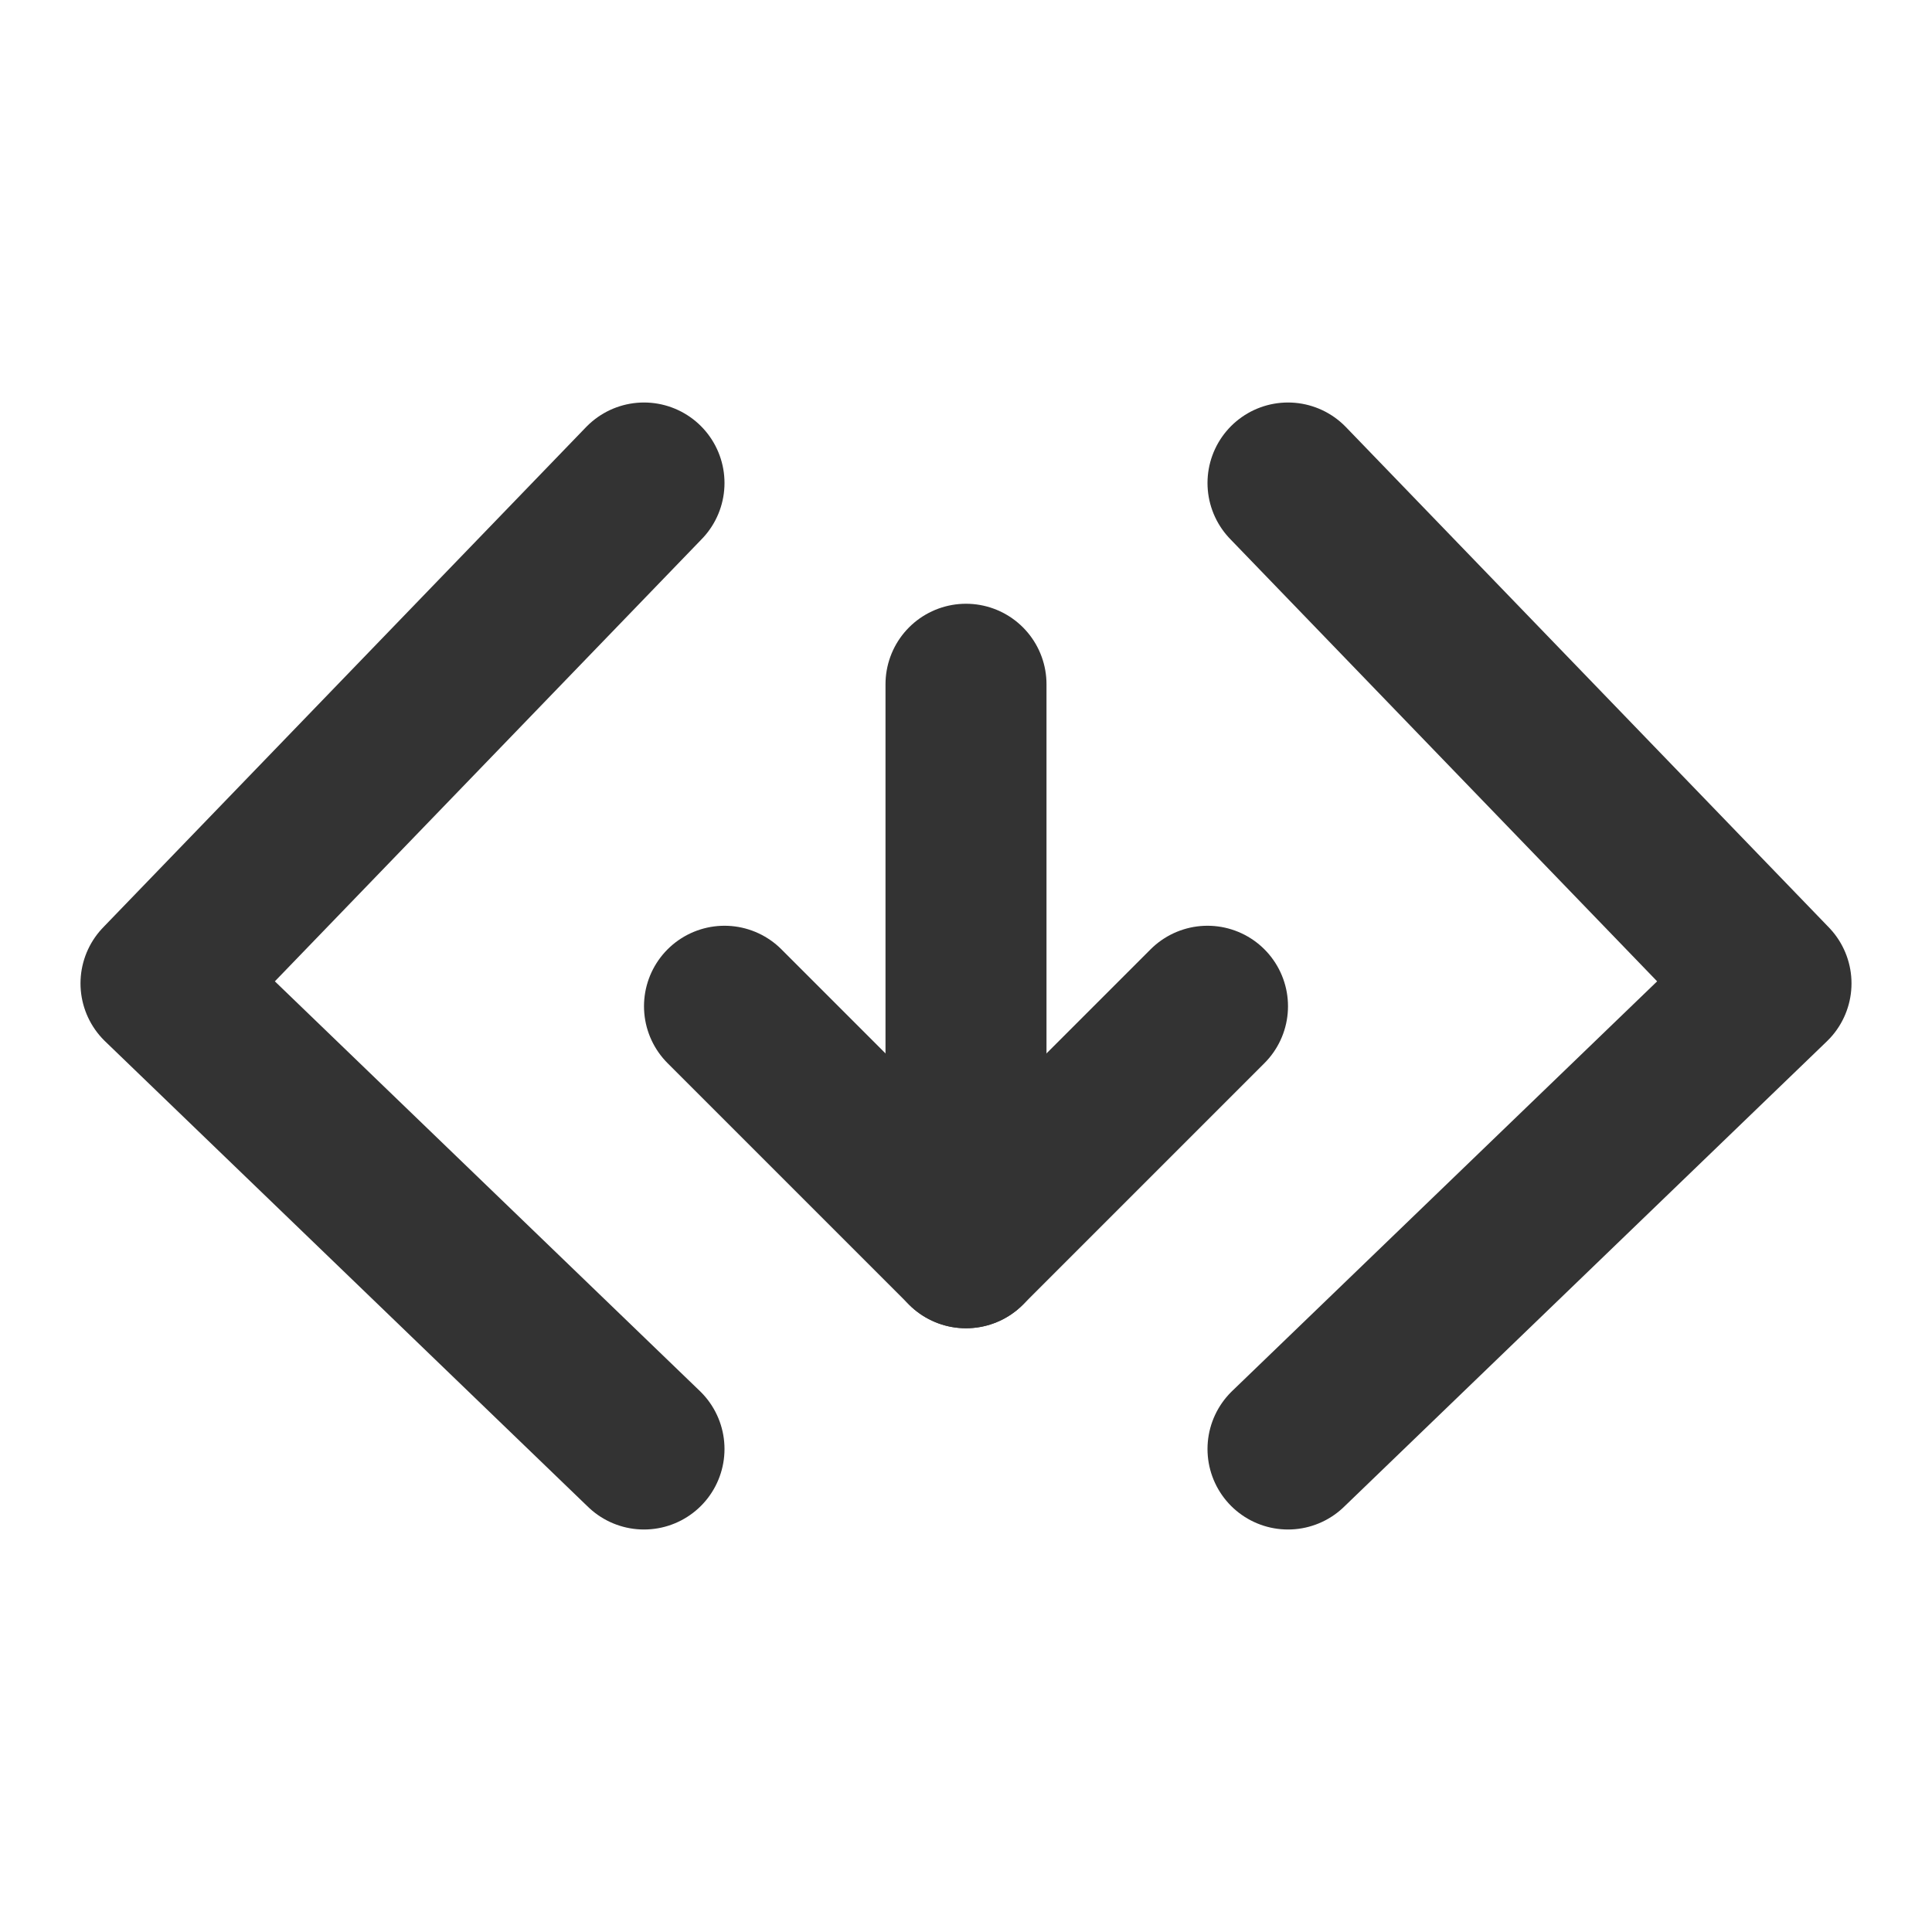 <?xml version="1.0" encoding="UTF-8"?><svg width="24" height="24" viewBox="0 0 48 48" fill="none" xmlns="http://www.w3.org/2000/svg"><path d="M16 12L4 24.432L16 36" stroke="#333" stroke-width="4" stroke-linecap="round" stroke-linejoin="round"/><path d="M32 12L44 24.432L32 36" stroke="#333" stroke-width="4" stroke-linecap="round" stroke-linejoin="round"/><path d="M24 17V31" stroke="#333" stroke-width="4" stroke-linecap="round"/><path d="M18 25L24 31L30 25" stroke="#333" stroke-width="4" stroke-linecap="round" stroke-linejoin="round"/></svg>